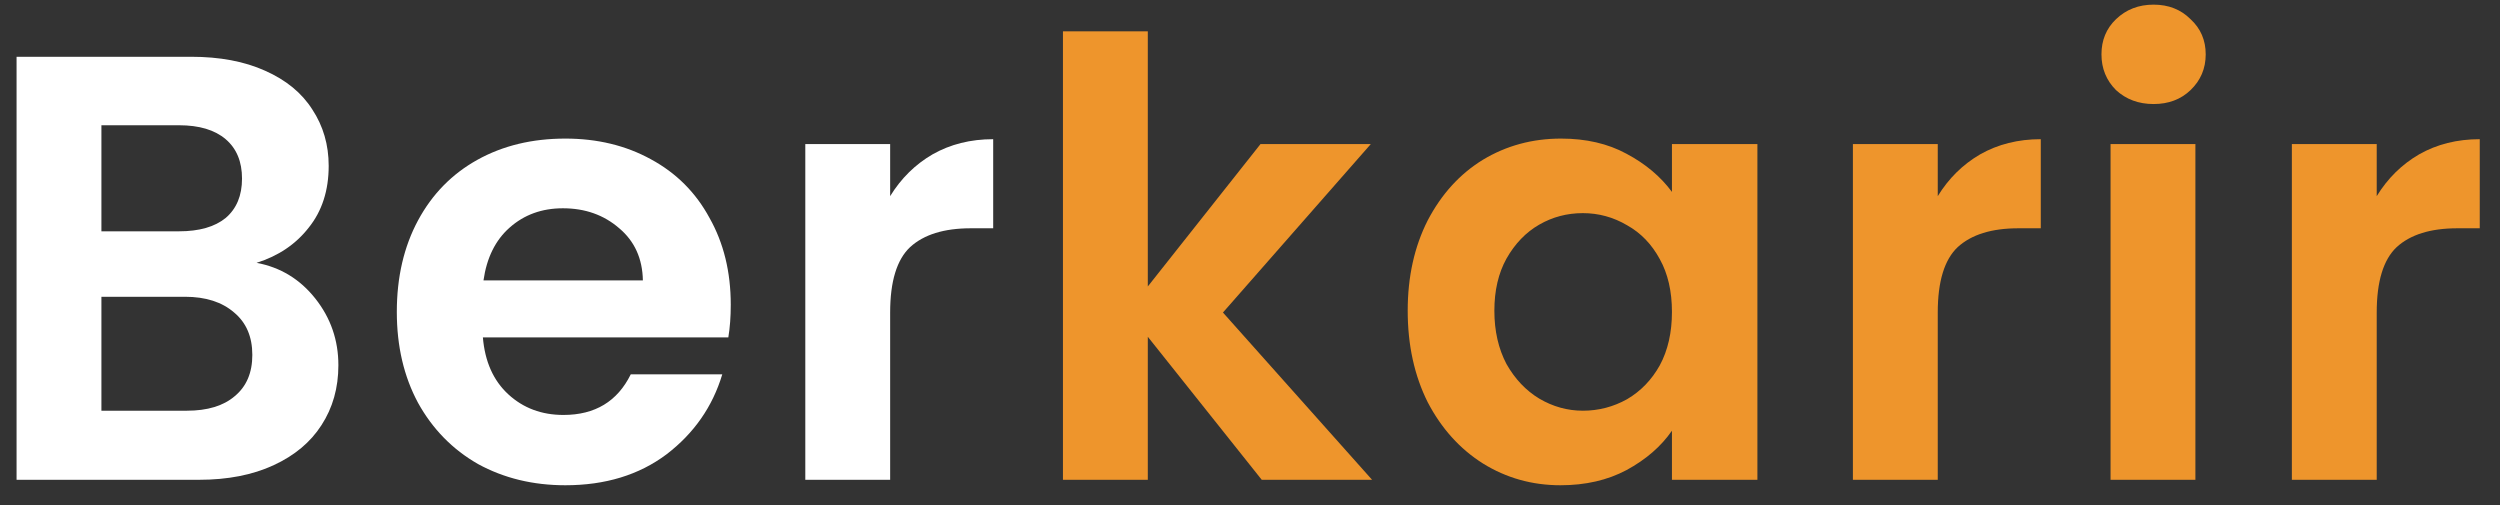 <svg width="99" height="20" viewBox="0 0 99 20" fill="none" xmlns="http://www.w3.org/2000/svg">
<rect x="0" y="0" width="99" height="20" fill="#333333" stroke="none"/>
<path d="M10.16 10.408C11.104 10.584 11.88 11.056 12.488 11.824C13.096 12.592 13.4 13.472 13.4 14.464C13.4 15.36 13.176 16.152 12.728 16.84C12.296 17.512 11.664 18.04 10.832 18.424C10 18.808 9.016 19 7.88 19H0.656V2.248H7.568C8.704 2.248 9.68 2.432 10.496 2.8C11.328 3.168 11.952 3.68 12.368 4.336C12.8 4.992 13.016 5.736 13.016 6.568C13.016 7.544 12.752 8.36 12.224 9.016C11.712 9.672 11.024 10.136 10.16 10.408ZM4.016 9.16H7.088C7.888 9.16 8.504 8.984 8.936 8.632C9.368 8.264 9.584 7.744 9.584 7.072C9.584 6.4 9.368 5.88 8.936 5.512C8.504 5.144 7.888 4.96 7.088 4.96H4.016V9.16ZM7.4 16.264C8.216 16.264 8.848 16.072 9.296 15.688C9.76 15.304 9.992 14.76 9.992 14.056C9.992 13.336 9.752 12.776 9.272 12.376C8.792 11.96 8.144 11.752 7.328 11.752H4.016V16.264H7.4Z" fill="white"/>
<path d="M28.938 12.064C28.938 12.544 28.906 12.976 28.842 13.36H19.122C19.202 14.32 19.538 15.072 20.13 15.616C20.722 16.16 21.45 16.432 22.314 16.432C23.562 16.432 24.45 15.896 24.978 14.824H28.602C28.218 16.104 27.482 17.16 26.394 17.992C25.306 18.808 23.97 19.216 22.386 19.216C21.106 19.216 19.954 18.936 18.93 18.376C17.922 17.8 17.13 16.992 16.554 15.952C15.994 14.912 15.714 13.712 15.714 12.352C15.714 10.976 15.994 9.768 16.554 8.728C17.114 7.688 17.898 6.888 18.906 6.328C19.914 5.768 21.074 5.488 22.386 5.488C23.65 5.488 24.778 5.76 25.77 6.304C26.778 6.848 27.554 7.624 28.098 8.632C28.658 9.624 28.938 10.768 28.938 12.064ZM25.458 11.104C25.442 10.24 25.13 9.552 24.522 9.04C23.914 8.512 23.17 8.248 22.29 8.248C21.458 8.248 20.754 8.504 20.178 9.016C19.618 9.512 19.274 10.208 19.146 11.104H25.458Z" fill="white"/>
<path d="M35.25 7.768C35.682 7.064 36.242 6.512 36.93 6.112C37.634 5.712 38.434 5.512 39.33 5.512V9.04H38.442C37.386 9.04 36.586 9.288 36.042 9.784C35.514 10.28 35.25 11.144 35.25 12.376V19H31.89V5.704H35.25V7.768Z" fill="white"/>
<path d="M49.965 19L45.453 13.336V19H42.093V1.24H45.453V11.344L49.917 5.704H54.285L48.429 12.376L54.334 19H49.965Z" fill="#EE952C"/>
<path d="M55.745 12.304C55.745 10.96 56.009 9.768 56.537 8.728C57.081 7.688 57.809 6.888 58.721 6.328C59.649 5.768 60.681 5.488 61.817 5.488C62.809 5.488 63.673 5.688 64.409 6.088C65.161 6.488 65.761 6.992 66.209 7.6V5.704H69.593V19H66.209V17.056C65.777 17.68 65.177 18.2 64.409 18.616C63.657 19.016 62.785 19.216 61.793 19.216C60.673 19.216 59.649 18.928 58.721 18.352C57.809 17.776 57.081 16.968 56.537 15.928C56.009 14.872 55.745 13.664 55.745 12.304ZM66.209 12.352C66.209 11.536 66.049 10.84 65.729 10.264C65.409 9.672 64.977 9.224 64.433 8.92C63.889 8.6 63.305 8.44 62.681 8.44C62.057 8.44 61.481 8.592 60.953 8.896C60.425 9.2 59.993 9.648 59.657 10.24C59.337 10.816 59.177 11.504 59.177 12.304C59.177 13.104 59.337 13.808 59.657 14.416C59.993 15.008 60.425 15.464 60.953 15.784C61.497 16.104 62.073 16.264 62.681 16.264C63.305 16.264 63.889 16.112 64.433 15.808C64.977 15.488 65.409 15.04 65.729 14.464C66.049 13.872 66.209 13.168 66.209 12.352Z" fill="#EE952C"/>
<path d="M76.735 7.768C77.167 7.064 77.727 6.512 78.415 6.112C79.119 5.712 79.919 5.512 80.815 5.512V9.04H79.927C78.871 9.04 78.071 9.288 77.527 9.784C76.999 10.28 76.735 11.144 76.735 12.376V19H73.375V5.704H76.735V7.768Z" fill="#EE952C"/>
<path d="M85.282 4.12C84.69 4.12 84.194 3.936 83.794 3.568C83.41 3.184 83.218 2.712 83.218 2.152C83.218 1.592 83.41 1.128 83.794 0.76C84.194 0.376 84.69 0.184 85.282 0.184C85.874 0.184 86.362 0.376 86.746 0.76C87.146 1.128 87.346 1.592 87.346 2.152C87.346 2.712 87.146 3.184 86.746 3.568C86.362 3.936 85.874 4.12 85.282 4.12ZM86.938 5.704V19H83.578V5.704H86.938Z" fill="#EE952C"/>
<path d="M94.118 7.768C94.55 7.064 95.11 6.512 95.798 6.112C96.502 5.712 97.302 5.512 98.198 5.512V9.04H97.31C96.254 9.04 95.454 9.288 94.91 9.784C94.382 10.28 94.118 11.144 94.118 12.376V19H90.758V5.704H94.118V7.768Z" fill="#EE952C"/>
</svg>
